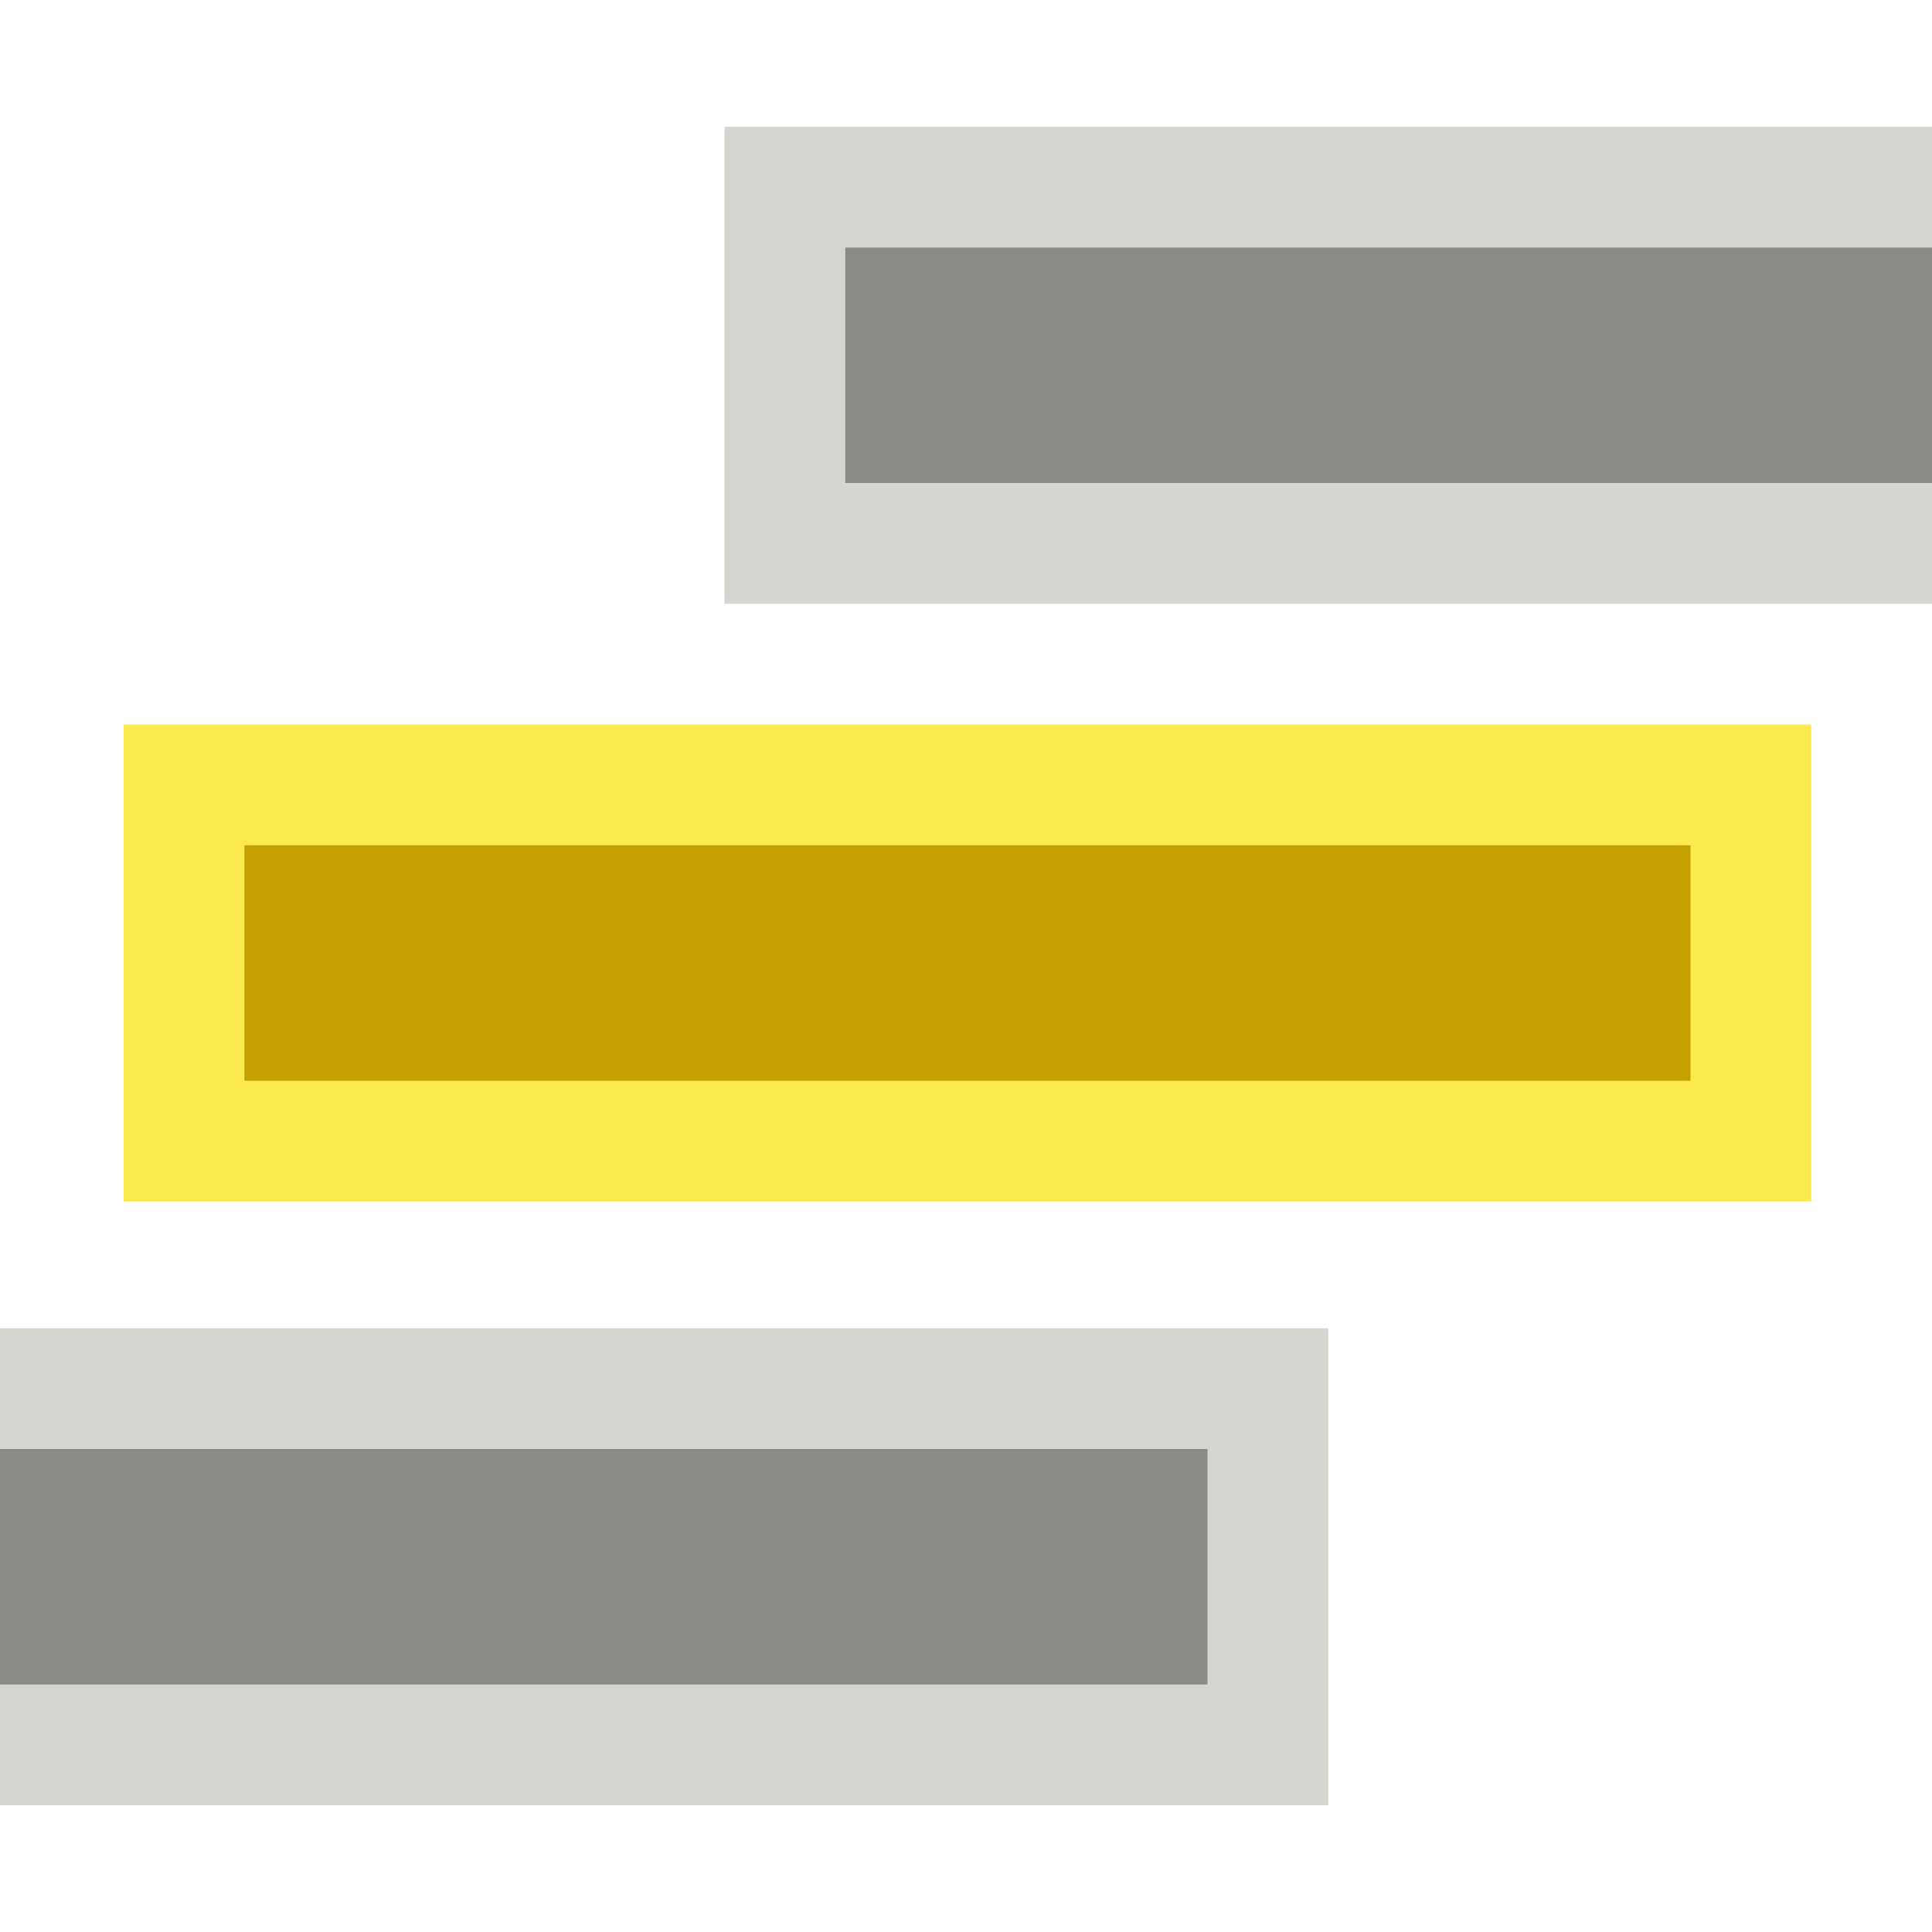 <?xml version="1.0" encoding="UTF-8" standalone="no"?>
<!-- Created with Inkscape (http://www.inkscape.org/) -->
<svg
   xmlns:dc="http://purl.org/dc/elements/1.1/"
   xmlns:cc="http://web.resource.org/cc/"
   xmlns:rdf="http://www.w3.org/1999/02/22-rdf-syntax-ns#"
   xmlns:svg="http://www.w3.org/2000/svg"
   xmlns="http://www.w3.org/2000/svg"
   xmlns:sodipodi="http://sodipodi.sourceforge.net/DTD/sodipodi-0.dtd"
   xmlns:inkscape="http://www.inkscape.org/namespaces/inkscape"
   width="16px"
   height="16px"
   id="svg4526"
   sodipodi:version="0.32"
   inkscape:version="0.44"
   sodipodi:docbase="e:\dev_clean\src\houdini\support\icons\channels"
   sodipodi:docname="view_dopesheet.svg">
  <defs
     id="defs4528" />
  <sodipodi:namedview
     id="base"
     pagecolor="#ffffff"
     bordercolor="#666666"
     borderopacity="1.0"
     inkscape:pageopacity="0.0"
     inkscape:pageshadow="2"
     inkscape:zoom="33.296703"
     inkscape:cx="8"
     inkscape:cy="8"
     inkscape:current-layer="layer1"
     showgrid="true"
     inkscape:grid-bbox="true"
     inkscape:document-units="px"
     inkscape:window-width="1066"
     inkscape:window-height="1006"
     inkscape:window-x="332"
     inkscape:window-y="19" />
  <g
     id="layer1"
     inkscape:label="Layer 1"
     inkscape:groupmode="layer">
    <rect
       style="opacity:1;color:black;fill:#888a85;fill-opacity:1;fill-rule:evenodd;stroke:#d3d7cf;stroke-width:1;stroke-linecap:round;stroke-linejoin:miter;marker:none;marker-start:none;marker-mid:none;marker-end:none;stroke-miterlimit:4;stroke-dasharray:none;stroke-dashoffset:2.5;stroke-opacity:1;visibility:visible;display:inline;overflow:visible"
       id="rect4544"
       width="12.976"
       height="2.95"
       x="6.5"
       y="1.55" />
    <rect
       style="opacity:1;color:black;fill:#c4a000;fill-opacity:1;fill-rule:evenodd;stroke:#fce94f;stroke-width:1;stroke-linecap:round;stroke-linejoin:miter;marker:none;marker-start:none;marker-mid:none;marker-end:none;stroke-miterlimit:4;stroke-dasharray:none;stroke-dashoffset:2.5;stroke-opacity:1;visibility:visible;display:inline;overflow:visible"
       id="rect4546"
       width="12.976"
       height="2.95"
       x="1.524"
       y="6.5" />
    <rect
       style="opacity:1;color:black;fill:#888a85;fill-opacity:1;fill-rule:evenodd;stroke:#d3d7cf;stroke-width:1;stroke-linecap:round;stroke-linejoin:miter;marker:none;marker-start:none;marker-mid:none;marker-end:none;stroke-miterlimit:4;stroke-dasharray:none;stroke-dashoffset:2.5;stroke-opacity:1;visibility:visible;display:inline;overflow:visible"
       id="rect4550"
       width="13.414"
       height="2.95"
       x="-2.914"
       y="11.5" />
  </g>
</svg>
